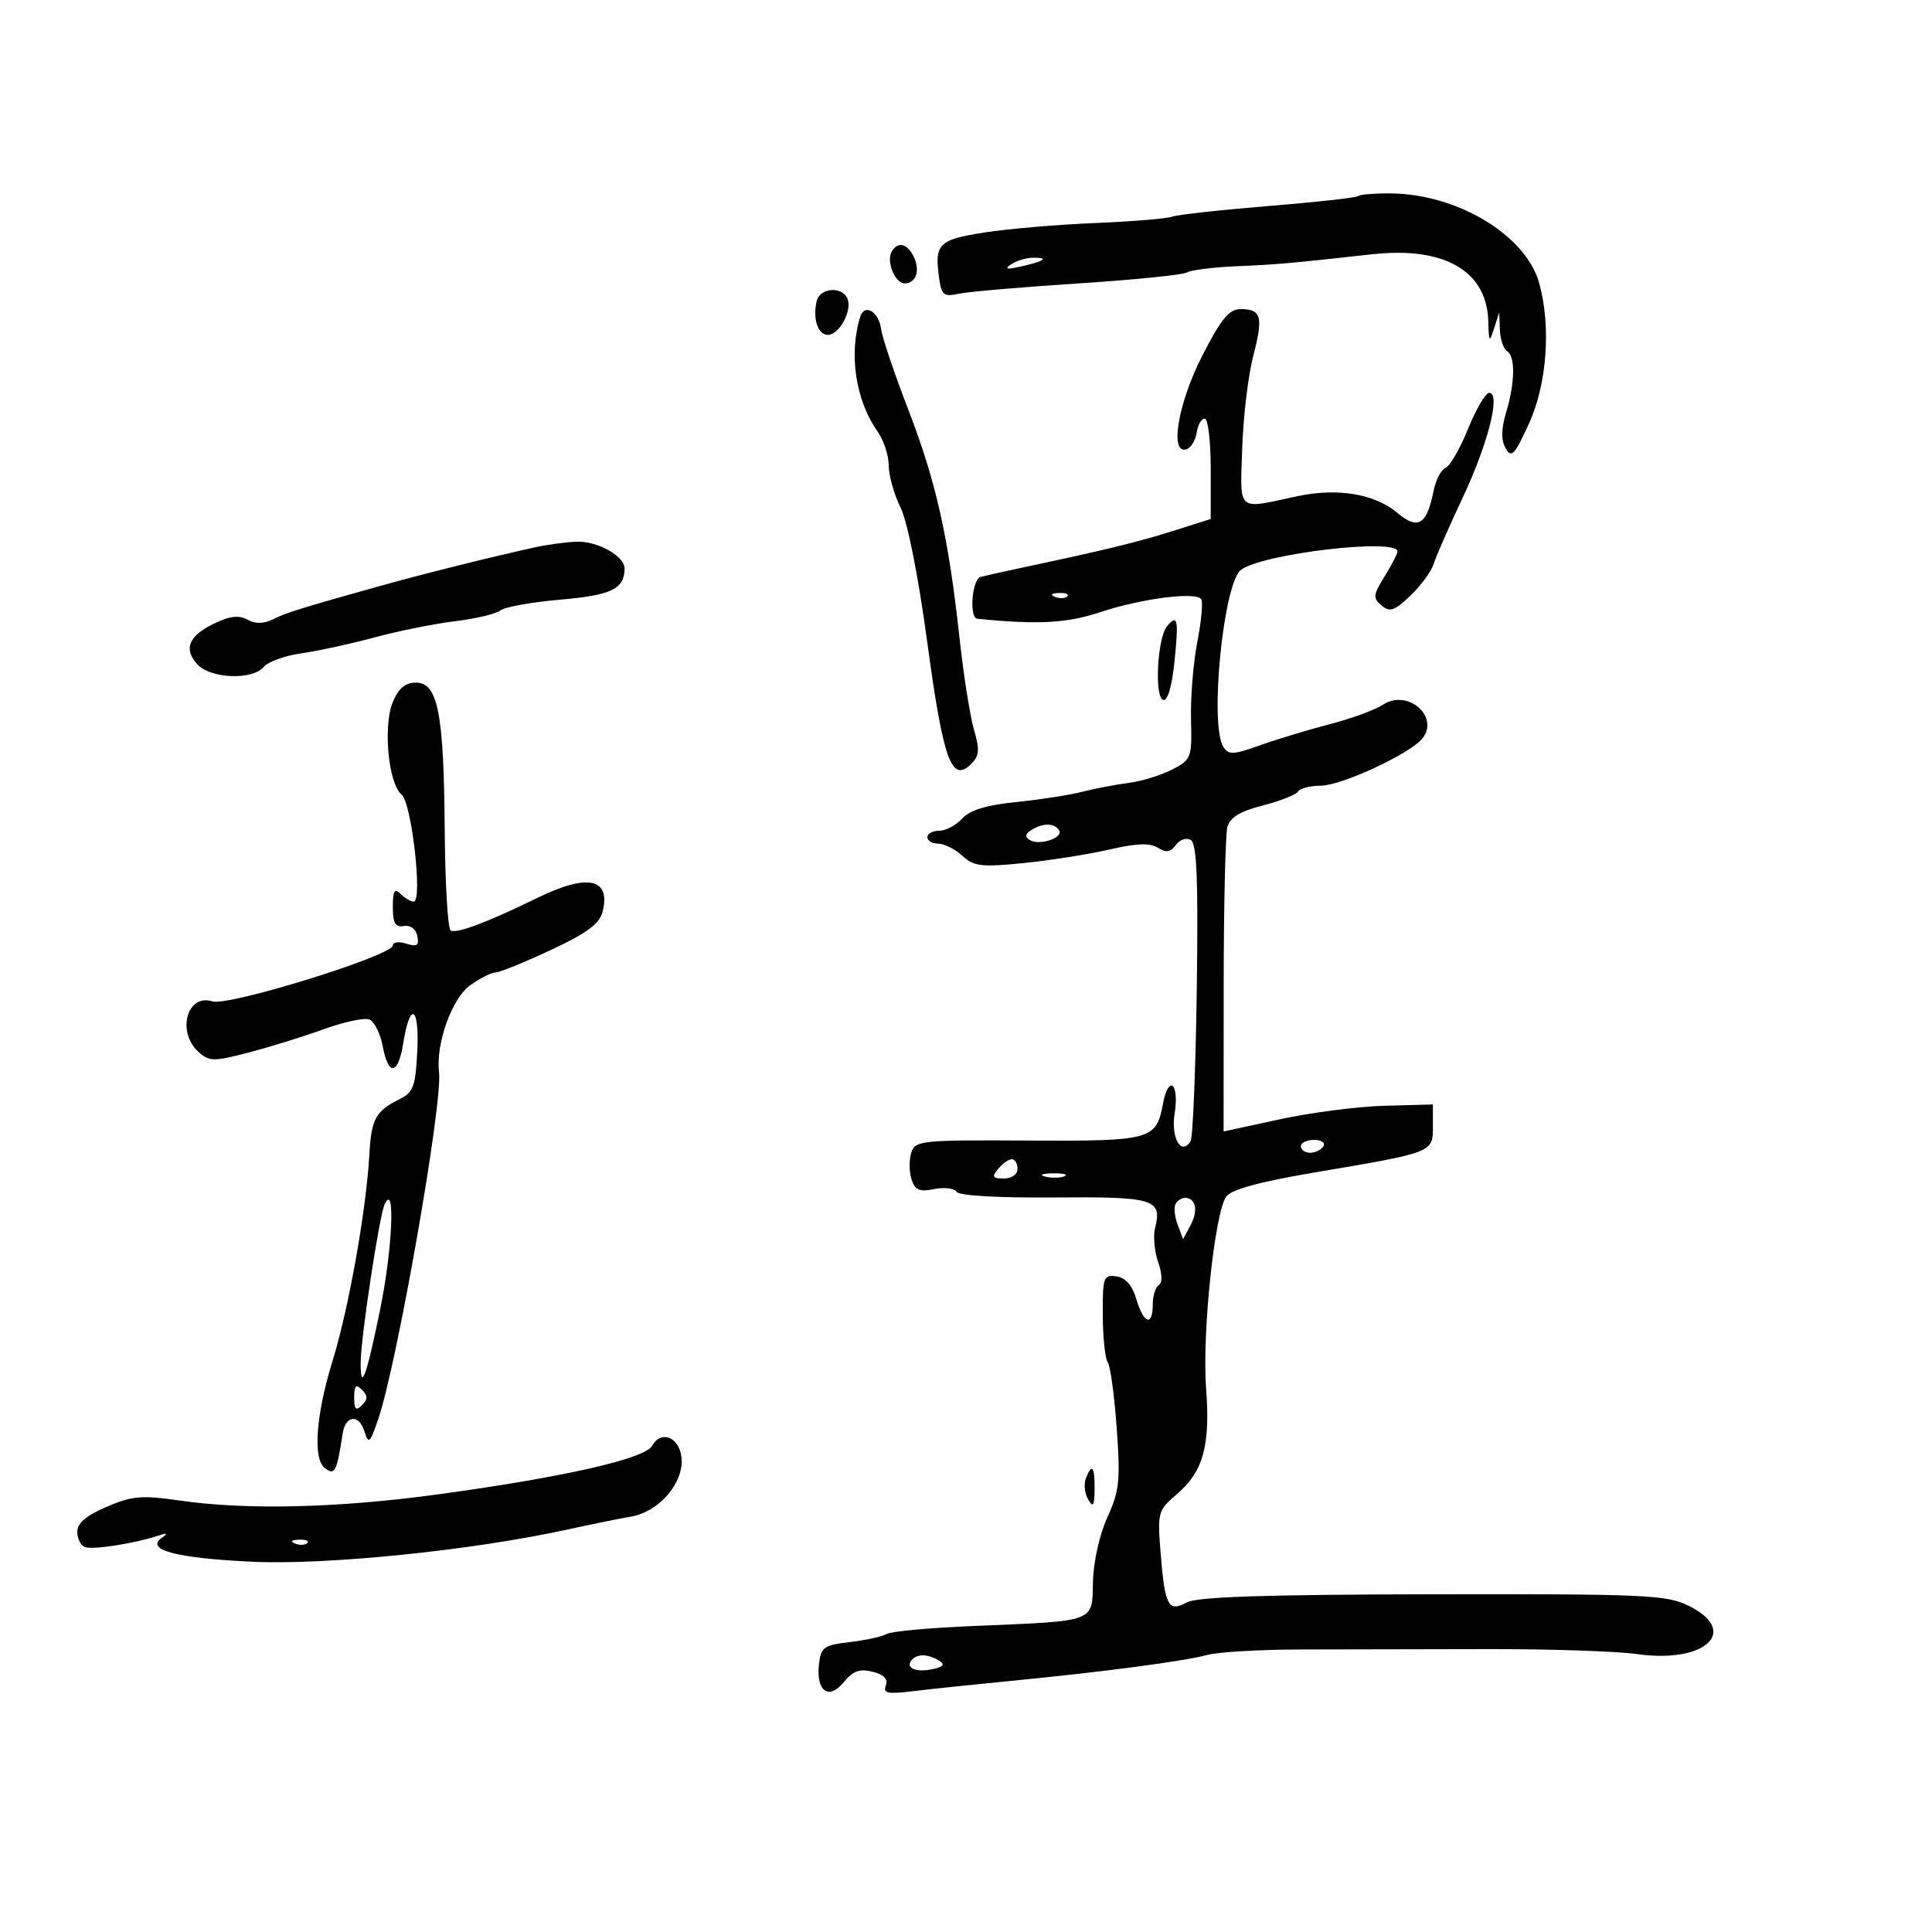 <svg xmlns="http://www.w3.org/2000/svg" width="300" height="300" viewBox="0 0 300 300" version="1.1">
	<path d="M 210.885 30.448 C 210.638 30.695, 204.376 31.390, 196.968 31.992 C 189.561 32.594, 182.825 33.339, 182 33.646 C 181.175 33.953, 175.775 34.398, 170 34.634 C 164.225 34.870, 156.489 35.536, 152.808 36.112 C 145.666 37.232, 145.069 37.851, 145.850 43.342 C 146.203 45.826, 146.585 46.112, 148.877 45.613 C 150.320 45.298, 158.633 44.580, 167.351 44.017 C 176.069 43.454, 183.700 42.685, 184.310 42.309 C 184.919 41.932, 188.361 41.498, 191.959 41.343 C 198.407 41.066, 200.031 40.923, 213.110 39.481 C 224.286 38.249, 230.884 42.065, 231.100 49.885 C 231.190 53.160, 231.275 53.265, 232 51 L 232.801 48.500 232.900 51.191 C 232.955 52.671, 233.450 54.160, 234 54.500 C 235.320 55.316, 235.268 59.372, 233.880 64.008 C 233.100 66.610, 233.073 68.309, 233.792 69.594 C 234.688 71.194, 235.170 70.688, 237.413 65.784 C 240.219 59.650, 240.873 50.681, 239.004 43.956 C 236.939 36.522, 226.301 30.107, 215.917 30.033 C 213.396 30.015, 211.132 30.202, 210.885 30.448 M 138.494 39.009 C 137.558 40.524, 138.944 44, 140.484 44 C 142.282 44, 142.943 41.914, 141.830 39.750 C 140.824 37.794, 139.436 37.486, 138.494 39.009 M 157 41.046 C 155.905 41.787, 156.309 41.880, 158.500 41.390 C 162.177 40.567, 162.975 39.995, 160.417 40.015 C 159.363 40.024, 157.825 40.487, 157 41.046 M 126.815 46.750 C 126.167 49.460, 127.001 52, 128.538 52 C 130.297 52, 132.331 48.304, 131.608 46.422 C 130.837 44.411, 127.316 44.652, 126.815 46.750 M 133.584 49.167 C 131.772 54.961, 132.851 62.170, 136.250 66.973 C 137.213 68.332, 138 70.713, 138 72.262 C 138 73.812, 138.822 76.749, 139.827 78.790 C 140.925 81.020, 142.591 89.422, 144.004 99.856 C 146.478 118.120, 147.765 121.664, 150.816 118.612 C 152.076 117.353, 152.151 116.410, 151.237 113.291 C 150.627 111.206, 149.614 104.775, 148.985 99 C 147.288 83.408, 145.334 74.716, 141.013 63.543 C 138.877 58.019, 136.988 52.410, 136.815 51.078 C 136.466 48.395, 134.238 47.077, 133.584 49.167 M 186.681 55.250 C 182.907 62.623, 181.564 70.640, 184.250 69.755 C 184.938 69.529, 185.644 68.366, 185.820 67.172 C 185.995 65.977, 186.558 65, 187.070 65 C 187.581 65, 188 68.507, 188 72.794 L 188 80.588 182.250 82.412 C 176.798 84.142, 171.547 85.423, 159 88.084 C 155.975 88.725, 152.938 89.405, 152.250 89.594 C 150.929 89.957, 150.467 95.946, 151.750 96.076 C 161.062 97.020, 165.652 96.780, 170.764 95.081 C 177.259 92.922, 185.778 91.832, 186.539 93.063 C 186.818 93.514, 186.537 96.497, 185.915 99.692 C 185.293 102.886, 184.855 108.289, 184.941 111.699 C 185.093 117.684, 184.992 117.953, 181.998 119.501 C 180.292 120.383, 177.242 121.317, 175.219 121.576 C 173.196 121.835, 169.957 122.455, 168.020 122.955 C 166.084 123.454, 161.487 124.168, 157.805 124.542 C 153.142 125.015, 150.591 125.795, 149.400 127.111 C 148.459 128.150, 146.860 129, 145.845 129 C 144.830 129, 144 129.450, 144 130 C 144 130.550, 144.758 131, 145.686 131 C 146.613 131, 148.300 131.849, 149.436 132.886 C 151.252 134.545, 152.400 134.680, 159 134.010 C 163.125 133.591, 169.108 132.645, 172.296 131.908 C 176.490 130.938, 178.561 130.864, 179.791 131.640 C 181.077 132.451, 181.758 132.345, 182.593 131.203 C 183.221 130.345, 184.225 130.021, 184.923 130.452 C 185.848 131.024, 186.072 136.731, 185.834 153.686 C 185.661 166.047, 185.227 176.632, 184.871 177.209 C 183.433 179.535, 181.792 176.703, 182.394 172.935 C 183.154 168.187, 181.456 166.756, 180.583 171.408 C 179.533 177.006, 178.766 177.214, 159.591 177.104 C 142.971 177.008, 142.103 177.099, 141.499 179.002 C 141.151 180.101, 141.166 181.947, 141.533 183.105 C 142.072 184.802, 142.755 185.099, 145.062 184.638 C 146.635 184.323, 148.200 184.515, 148.540 185.064 C 148.911 185.664, 154.965 186.014, 163.714 185.941 C 179.270 185.812, 180.493 186.186, 179.354 190.724 C 179.045 191.956, 179.262 194.313, 179.836 195.960 C 180.480 197.807, 180.520 199.179, 179.940 199.537 C 179.423 199.857, 179 201.216, 179 202.559 C 179 206.030, 177.584 205.580, 176.457 201.750 C 175.817 199.576, 174.790 198.399, 173.354 198.194 C 171.352 197.909, 171.210 198.309, 171.239 204.194 C 171.255 207.662, 171.598 210.950, 172.001 211.500 C 172.404 212.050, 173.034 216.653, 173.401 221.729 C 173.990 229.867, 173.819 231.508, 171.955 235.599 C 170.739 238.269, 169.787 242.522, 169.715 245.613 C 169.566 251.982, 170.381 251.680, 151.153 252.485 C 144.361 252.770, 138.286 253.328, 137.653 253.725 C 137.019 254.123, 134.475 254.685, 132 254.974 C 127.935 255.449, 127.468 255.778, 127.172 258.372 C 126.689 262.594, 128.678 264.068, 131.009 261.215 C 132.444 259.460, 133.484 259.083, 135.498 259.589 C 137.263 260.032, 137.935 260.727, 137.555 261.718 C 137.089 262.932, 137.821 263.088, 141.745 262.608 C 144.360 262.288, 151.225 261.568, 157 261.007 C 171.350 259.612, 183.898 257.951, 187.500 256.970 C 189.150 256.520, 195.675 256.142, 202 256.130 C 208.325 256.118, 221.375 256.092, 231 256.072 C 240.625 256.053, 251.069 256.401, 254.209 256.846 C 264.787 258.344, 270.195 253.313, 262.250 249.364 C 258.793 247.646, 255.686 247.505, 222.500 247.559 C 196.601 247.602, 185.886 247.954, 184.311 248.812 C 181.414 250.391, 180.882 249.401, 180.224 241.204 C 179.713 234.839, 179.796 234.532, 182.694 232.059 C 186.842 228.518, 187.959 224.497, 187.282 215.542 C 186.640 207.052, 188.623 188.236, 190.419 185.781 C 191.205 184.706, 195.677 183.489, 204.044 182.074 C 222.636 178.930, 222.500 178.982, 222.500 174.928 L 222.500 171.500 215 171.702 C 210.875 171.814, 203.563 172.758, 198.750 173.800 L 190 175.696 190.014 153.098 C 190.021 140.669, 190.279 129.564, 190.586 128.421 C 190.986 126.931, 192.541 125.983, 196.070 125.079 C 198.779 124.384, 201.248 123.408, 201.557 122.908 C 201.865 122.409, 203.454 122, 205.088 122 C 208.274 122, 218.837 117.107, 220.827 114.708 C 223.637 111.323, 218.584 106.918, 214.760 109.419 C 213.517 110.233, 209.800 111.596, 206.500 112.449 C 203.200 113.302, 198.337 114.773, 195.694 115.718 C 191.502 117.216, 190.769 117.248, 189.959 115.968 C 187.777 112.517, 189.980 90.467, 192.706 88.473 C 196.152 85.953, 217 83.515, 217 85.632 C 217 85.980, 216.098 87.723, 214.996 89.506 C 213.206 92.403, 213.156 92.885, 214.532 94.027 C 215.823 95.098, 216.551 94.846, 219.025 92.476 C 220.648 90.921, 222.265 88.715, 222.617 87.574 C 222.969 86.433, 224.989 81.818, 227.106 77.319 C 231.074 68.884, 233.073 61, 231.244 61 C 230.688 61, 229.211 63.515, 227.963 66.590 C 226.716 69.664, 225.139 72.393, 224.460 72.654 C 223.780 72.915, 222.946 74.519, 222.606 76.219 C 221.548 81.509, 220.187 82.335, 216.977 79.634 C 213.455 76.671, 207.638 75.714, 201.371 77.067 C 191.943 79.102, 192.561 79.644, 192.889 69.617 C 193.048 64.731, 193.818 58.282, 194.598 55.285 C 196.190 49.173, 195.874 48, 192.637 48 C 190.857 48, 189.621 49.504, 186.681 55.250 M 83 85.003 C 75.823 86.590, 65.284 89.226, 58.500 91.132 C 46.316 94.556, 44.550 95.108, 42.359 96.177 C 40.913 96.882, 39.635 96.895, 38.422 96.216 C 37.132 95.495, 35.703 95.651, 33.357 96.770 C 29.311 98.699, 28.443 100.727, 30.631 103.145 C 32.670 105.398, 39.212 105.654, 40.959 103.549 C 41.622 102.751, 44.264 101.802, 46.832 101.440 C 49.399 101.077, 54.513 99.966, 58.196 98.969 C 61.878 97.973, 67.503 96.842, 70.696 96.455 C 73.888 96.069, 77.048 95.315, 77.719 94.780 C 78.389 94.245, 82.579 93.494, 87.031 93.112 C 94.917 92.434, 96.944 91.455, 96.985 88.307 C 97.010 86.364, 92.787 83.991, 89.527 84.115 C 87.862 84.178, 84.925 84.578, 83 85.003 M 163.813 92.683 C 164.534 92.972, 165.397 92.936, 165.729 92.604 C 166.061 92.272, 165.471 92.036, 164.417 92.079 C 163.252 92.127, 163.015 92.364, 163.813 92.683 M 181.218 97.238 C 179.721 99.041, 179.230 108.194, 180.604 108.680 C 181.292 108.922, 181.952 106.732, 182.356 102.870 C 183.055 96.177, 182.868 95.249, 181.218 97.238 M 60.986 109.034 C 59.456 112.727, 60.315 121.737, 62.352 123.365 C 63.919 124.618, 65.666 140, 64.242 140 C 63.779 140, 62.860 139.460, 62.200 138.800 C 61.267 137.867, 61 138.321, 61 140.844 C 61 143.355, 61.387 144.021, 62.714 143.794 C 63.728 143.620, 64.582 144.254, 64.806 145.347 C 65.108 146.821, 64.763 147.059, 63.092 146.529 C 61.941 146.164, 61 146.287, 61 146.801 C 61 148.377, 35.486 156.289, 32.974 155.492 C 29.044 154.245, 27.398 160.240, 30.820 163.337 C 32.488 164.846, 33.136 164.856, 38.570 163.447 C 41.832 162.601, 47.071 160.976, 50.214 159.834 C 53.357 158.692, 56.562 158.002, 57.338 158.299 C 58.113 158.597, 59.050 160.451, 59.419 162.420 C 60.310 167.171, 61.822 166.962, 62.620 161.978 C 63.667 155.429, 65.129 156.205, 64.800 163.135 C 64.540 168.598, 64.185 169.606, 62.166 170.609 C 58.327 172.516, 57.667 173.698, 57.358 179.223 C 56.871 187.943, 54.151 203.189, 51.618 211.397 C 49.086 219.603, 48.571 226.399, 50.368 227.891 C 51.970 229.220, 52.305 228.594, 53.211 222.583 C 53.635 219.771, 55.716 219.530, 56.563 222.195 C 57.236 224.312, 57.409 224.174, 58.687 220.500 C 61.597 212.128, 68.767 171.321, 68.174 166.500 C 67.634 162.113, 70.175 155.012, 73.005 152.996 C 74.547 151.898, 76.323 151, 76.951 151 C 77.579 151, 81.436 149.435, 85.522 147.522 C 91.139 144.892, 93.102 143.442, 93.570 141.579 C 94.876 136.373, 91.251 135.601, 83.446 139.422 C 75.722 143.205, 70.861 145.032, 69.977 144.486 C 69.531 144.210, 69.116 137.126, 69.054 128.742 C 68.922 110.723, 67.993 106, 64.583 106 C 62.920 106, 61.879 106.878, 60.986 109.034 M 160.143 128.890 C 159.189 129.495, 159.117 129.955, 159.902 130.440 C 161.394 131.362, 165.182 130.104, 164.456 128.928 C 163.743 127.775, 161.928 127.759, 160.143 128.890 M 202 178 C 202 178.550, 202.648 179, 203.441 179 C 204.234 179, 205.160 178.550, 205.500 178 C 205.840 177.450, 205.191 177, 204.059 177 C 202.927 177, 202 177.450, 202 178 M 155 181.500 C 153.960 182.753, 154.104 183, 155.878 183 C 157.098 183, 158 182.362, 158 181.500 C 158 180.675, 157.605 180, 157.122 180 C 156.640 180, 155.685 180.675, 155 181.500 M 162.269 182.693 C 163.242 182.947, 164.592 182.930, 165.269 182.656 C 165.946 182.382, 165.150 182.175, 163.500 182.195 C 161.850 182.215, 161.296 182.439, 162.269 182.693 M 59.725 187 C 58.885 188.815, 56 207.911, 56 211.660 C 56 216.242, 56.909 213.726, 59.055 203.202 C 60.965 193.836, 61.397 183.389, 59.725 187 M 182.557 186.908 C 182.249 187.407, 182.380 188.853, 182.849 190.121 L 183.702 192.426 184.897 190.192 C 186.090 187.963, 185.670 186, 184 186 C 183.515 186, 182.866 186.408, 182.557 186.908 M 55 217 C 55 218.867, 55.267 219.133, 56.200 218.200 C 57.133 217.267, 57.133 216.733, 56.200 215.800 C 55.267 214.867, 55 215.133, 55 217 M 101.258 224.503 C 100.130 226.519, 87.592 229.367, 68.115 232.032 C 52.471 234.172, 38.300 234.510, 27.805 232.992 C 22.002 232.153, 20.504 232.284, 16.555 233.976 C 13.371 235.341, 12 236.516, 12 237.881 C 12 238.955, 12.555 240.018, 13.232 240.244 C 14.502 240.667, 20.961 239.654, 24.500 238.477 C 25.980 237.984, 26.140 238.068, 25.115 238.798 C 22.503 240.659, 27.415 241.955, 39.160 242.505 C 50.728 243.046, 73.303 240.745, 88 237.527 C 91.575 236.744, 96.075 235.830, 98 235.496 C 102.399 234.733, 106.267 230.167, 105.817 226.269 C 105.455 223.124, 102.640 222.034, 101.258 224.503 M 168.605 229.586 C 168.271 230.458, 168.434 231.921, 168.968 232.836 C 169.741 234.160, 169.945 233.835, 169.970 231.250 C 170.003 227.691, 169.546 227.134, 168.605 229.586 M 45.813 239.683 C 46.534 239.972, 47.397 239.936, 47.729 239.604 C 48.061 239.272, 47.471 239.036, 46.417 239.079 C 45.252 239.127, 45.015 239.364, 45.813 239.683 M 141.694 257.639 C 140.454 258.879, 141.983 259.726, 144.568 259.232 C 146.475 258.867, 146.820 258.501, 145.842 257.881 C 144.234 256.862, 142.569 256.765, 141.694 257.639" stroke="none" fill="black" fill-rule="evenodd"/>
</svg>